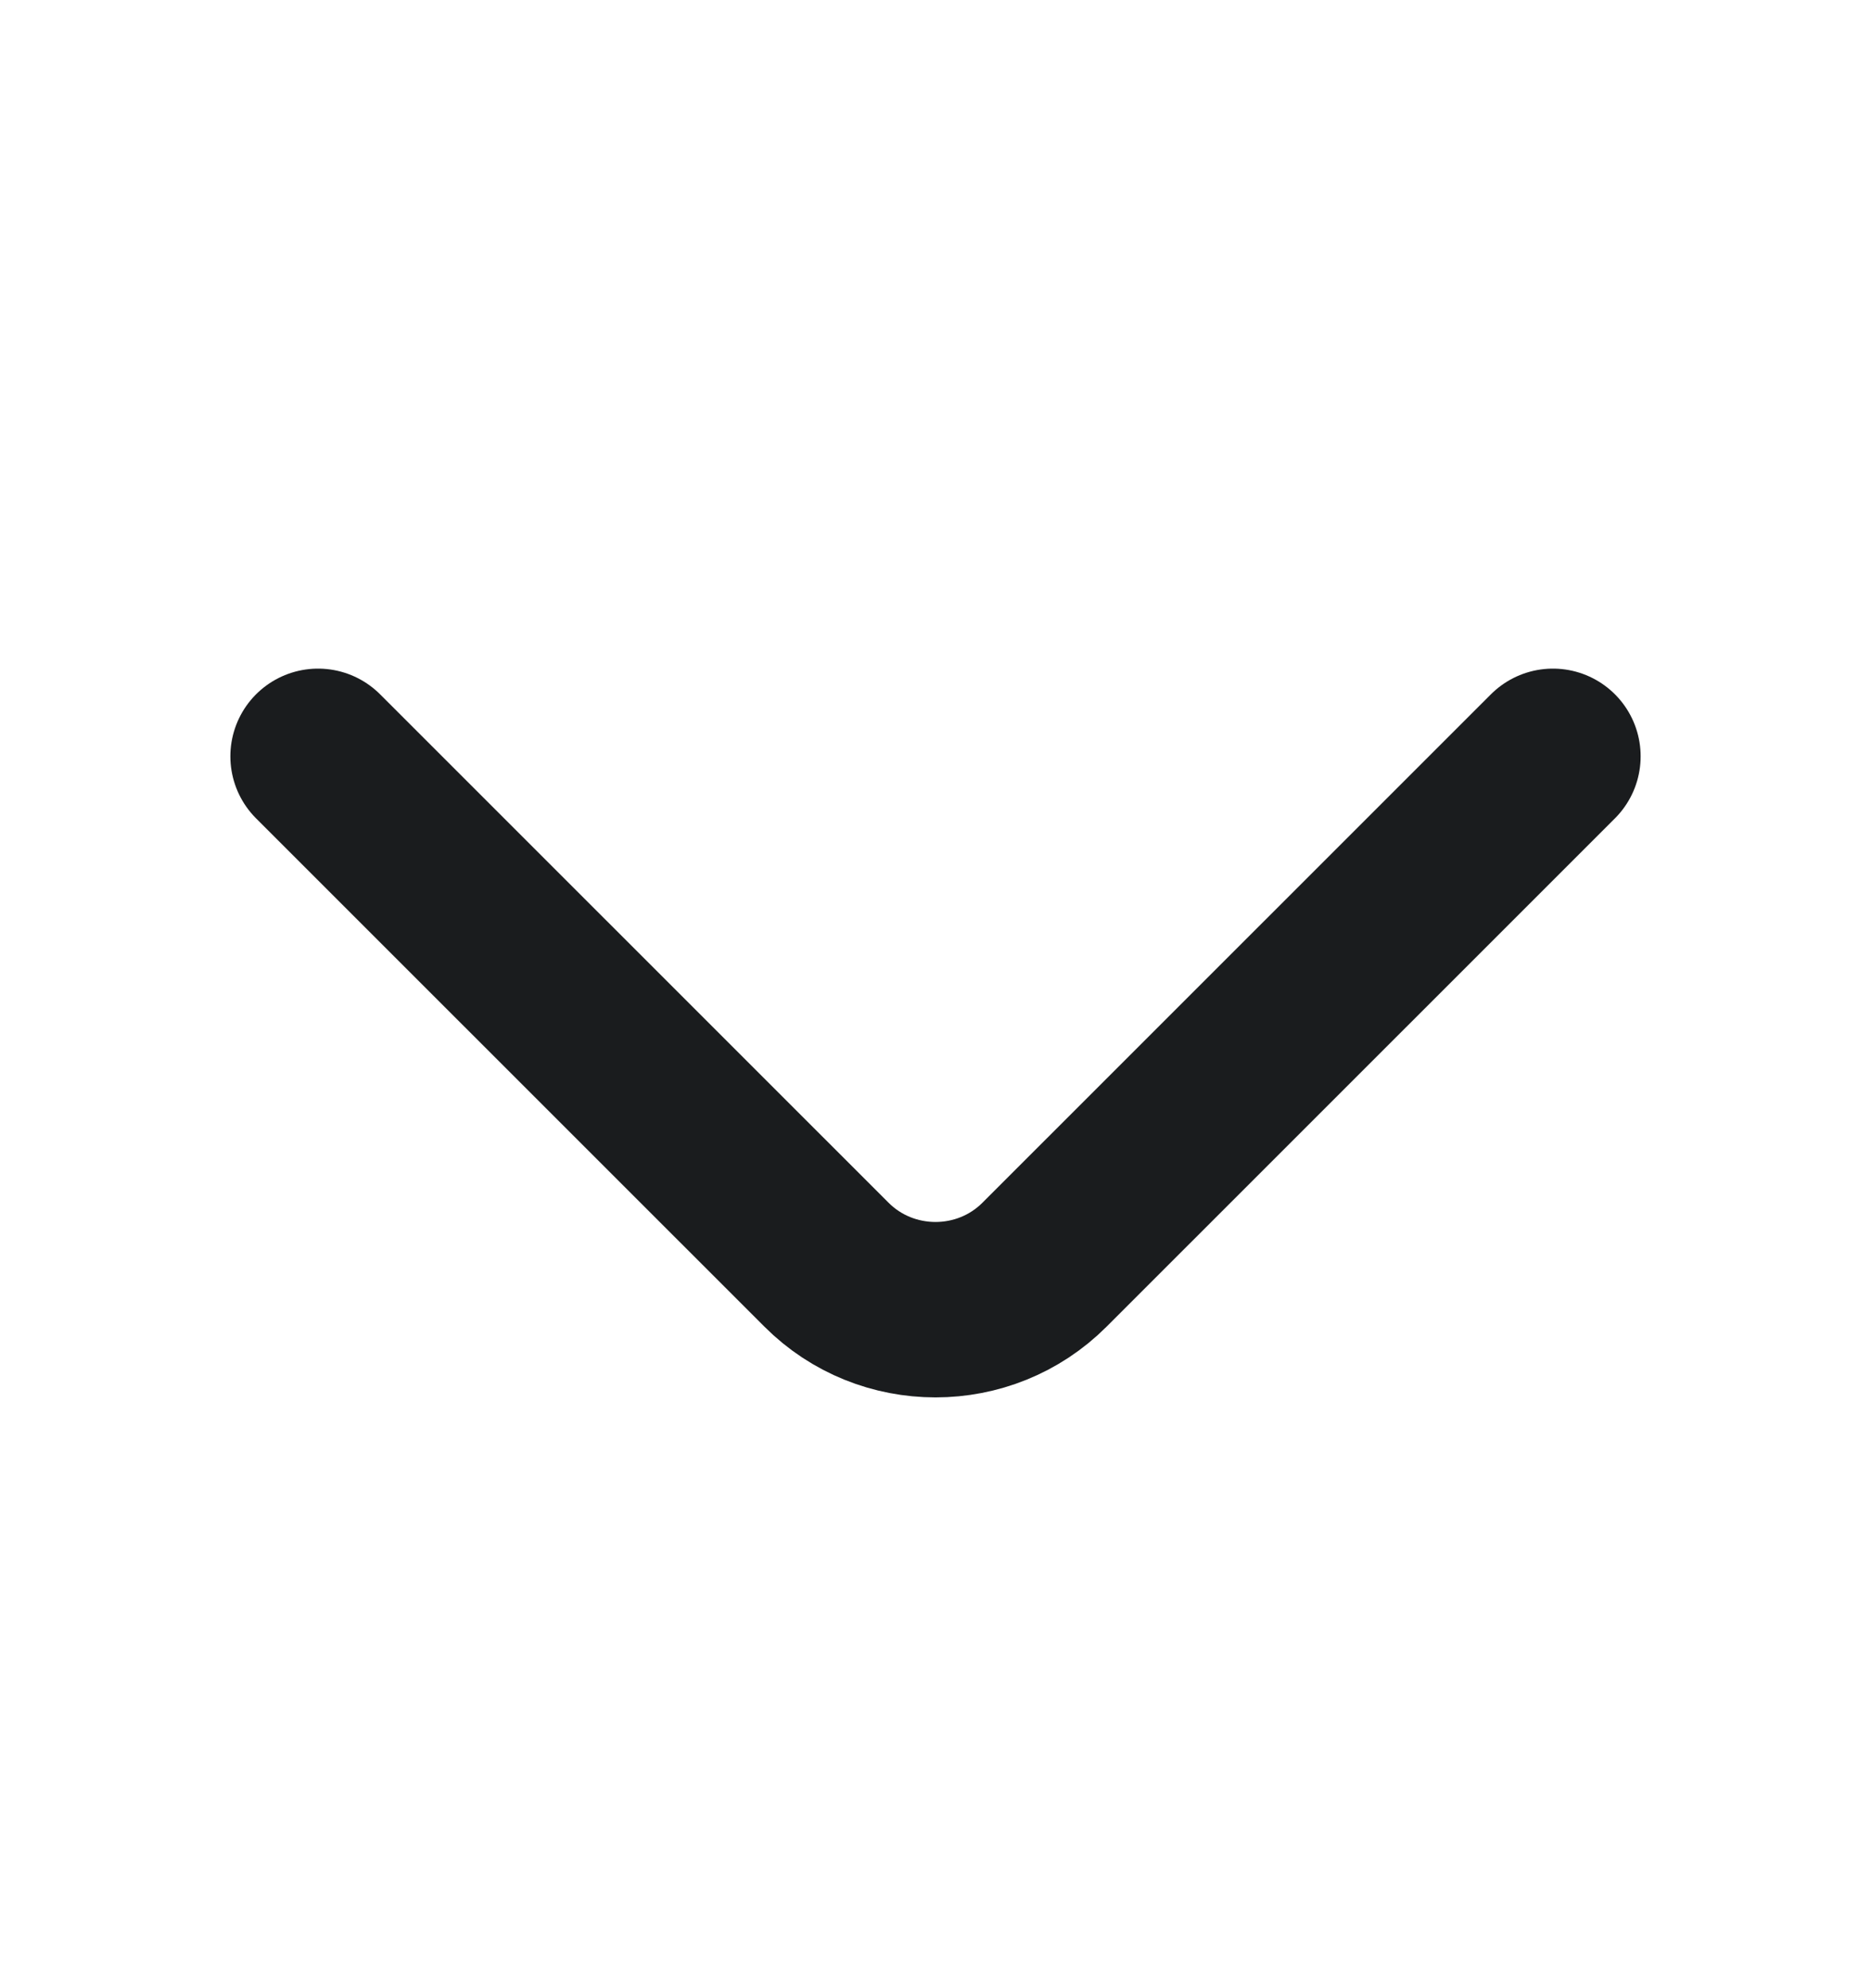 <svg width="16" height="17" viewBox="0 0 16 17" fill="none" xmlns="http://www.w3.org/2000/svg">
<path d="M13.28 6.467L8.933 10.813C8.42 11.327 7.58 11.327 7.067 10.813L2.72 6.467" stroke="#1A1C1E" stroke-width="1.5" stroke-miterlimit="10" stroke-linecap="round" stroke-linejoin="round"/>
</svg>
